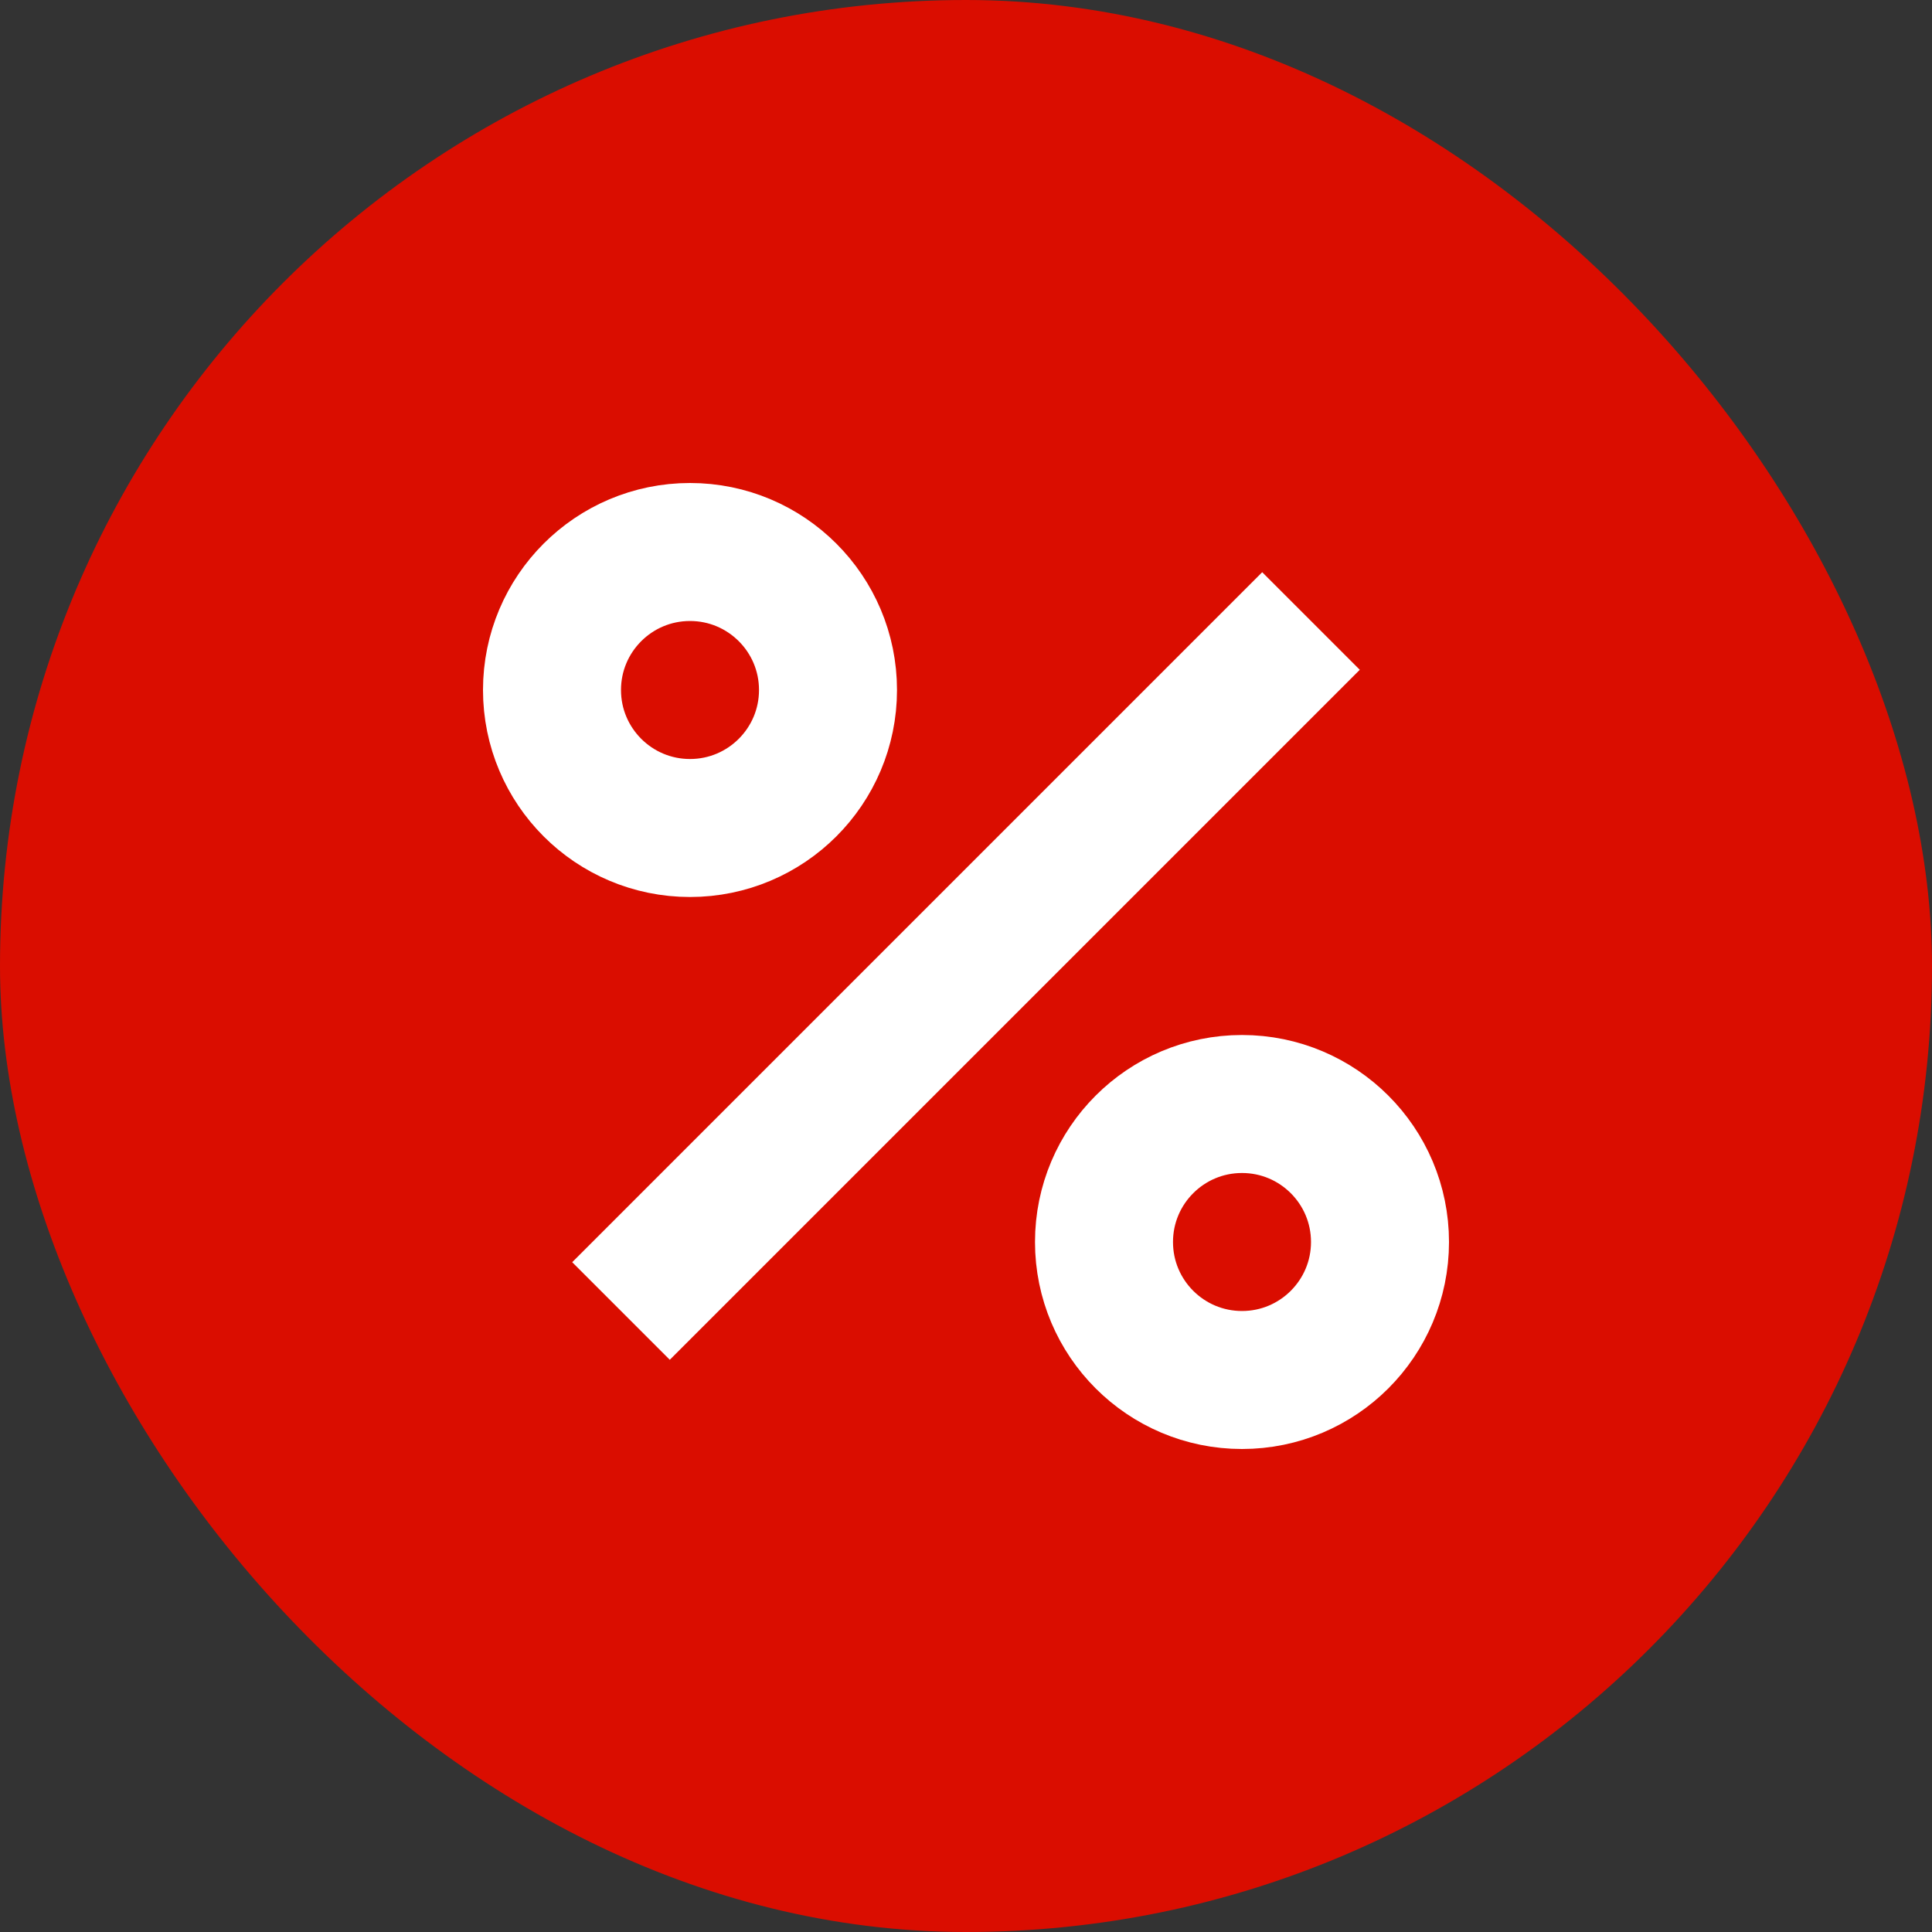 <svg xmlns="http://www.w3.org/2000/svg" width="14" height="14" viewBox="0 0 14 14" fill="none">
    <rect x="0" y="0" width="14" height="14" fill="#333333" stroke="none"/>
    <rect width="14" height="14" rx="7" fill="#DA0D00"/>
    <path d="M4.5 9.5L9.5 4.5" stroke="white"/>
    <circle cx="5" cy="5" r="1" stroke="white"/>
    <circle cx="9" cy="9" r="1" stroke="white"/>
</svg>